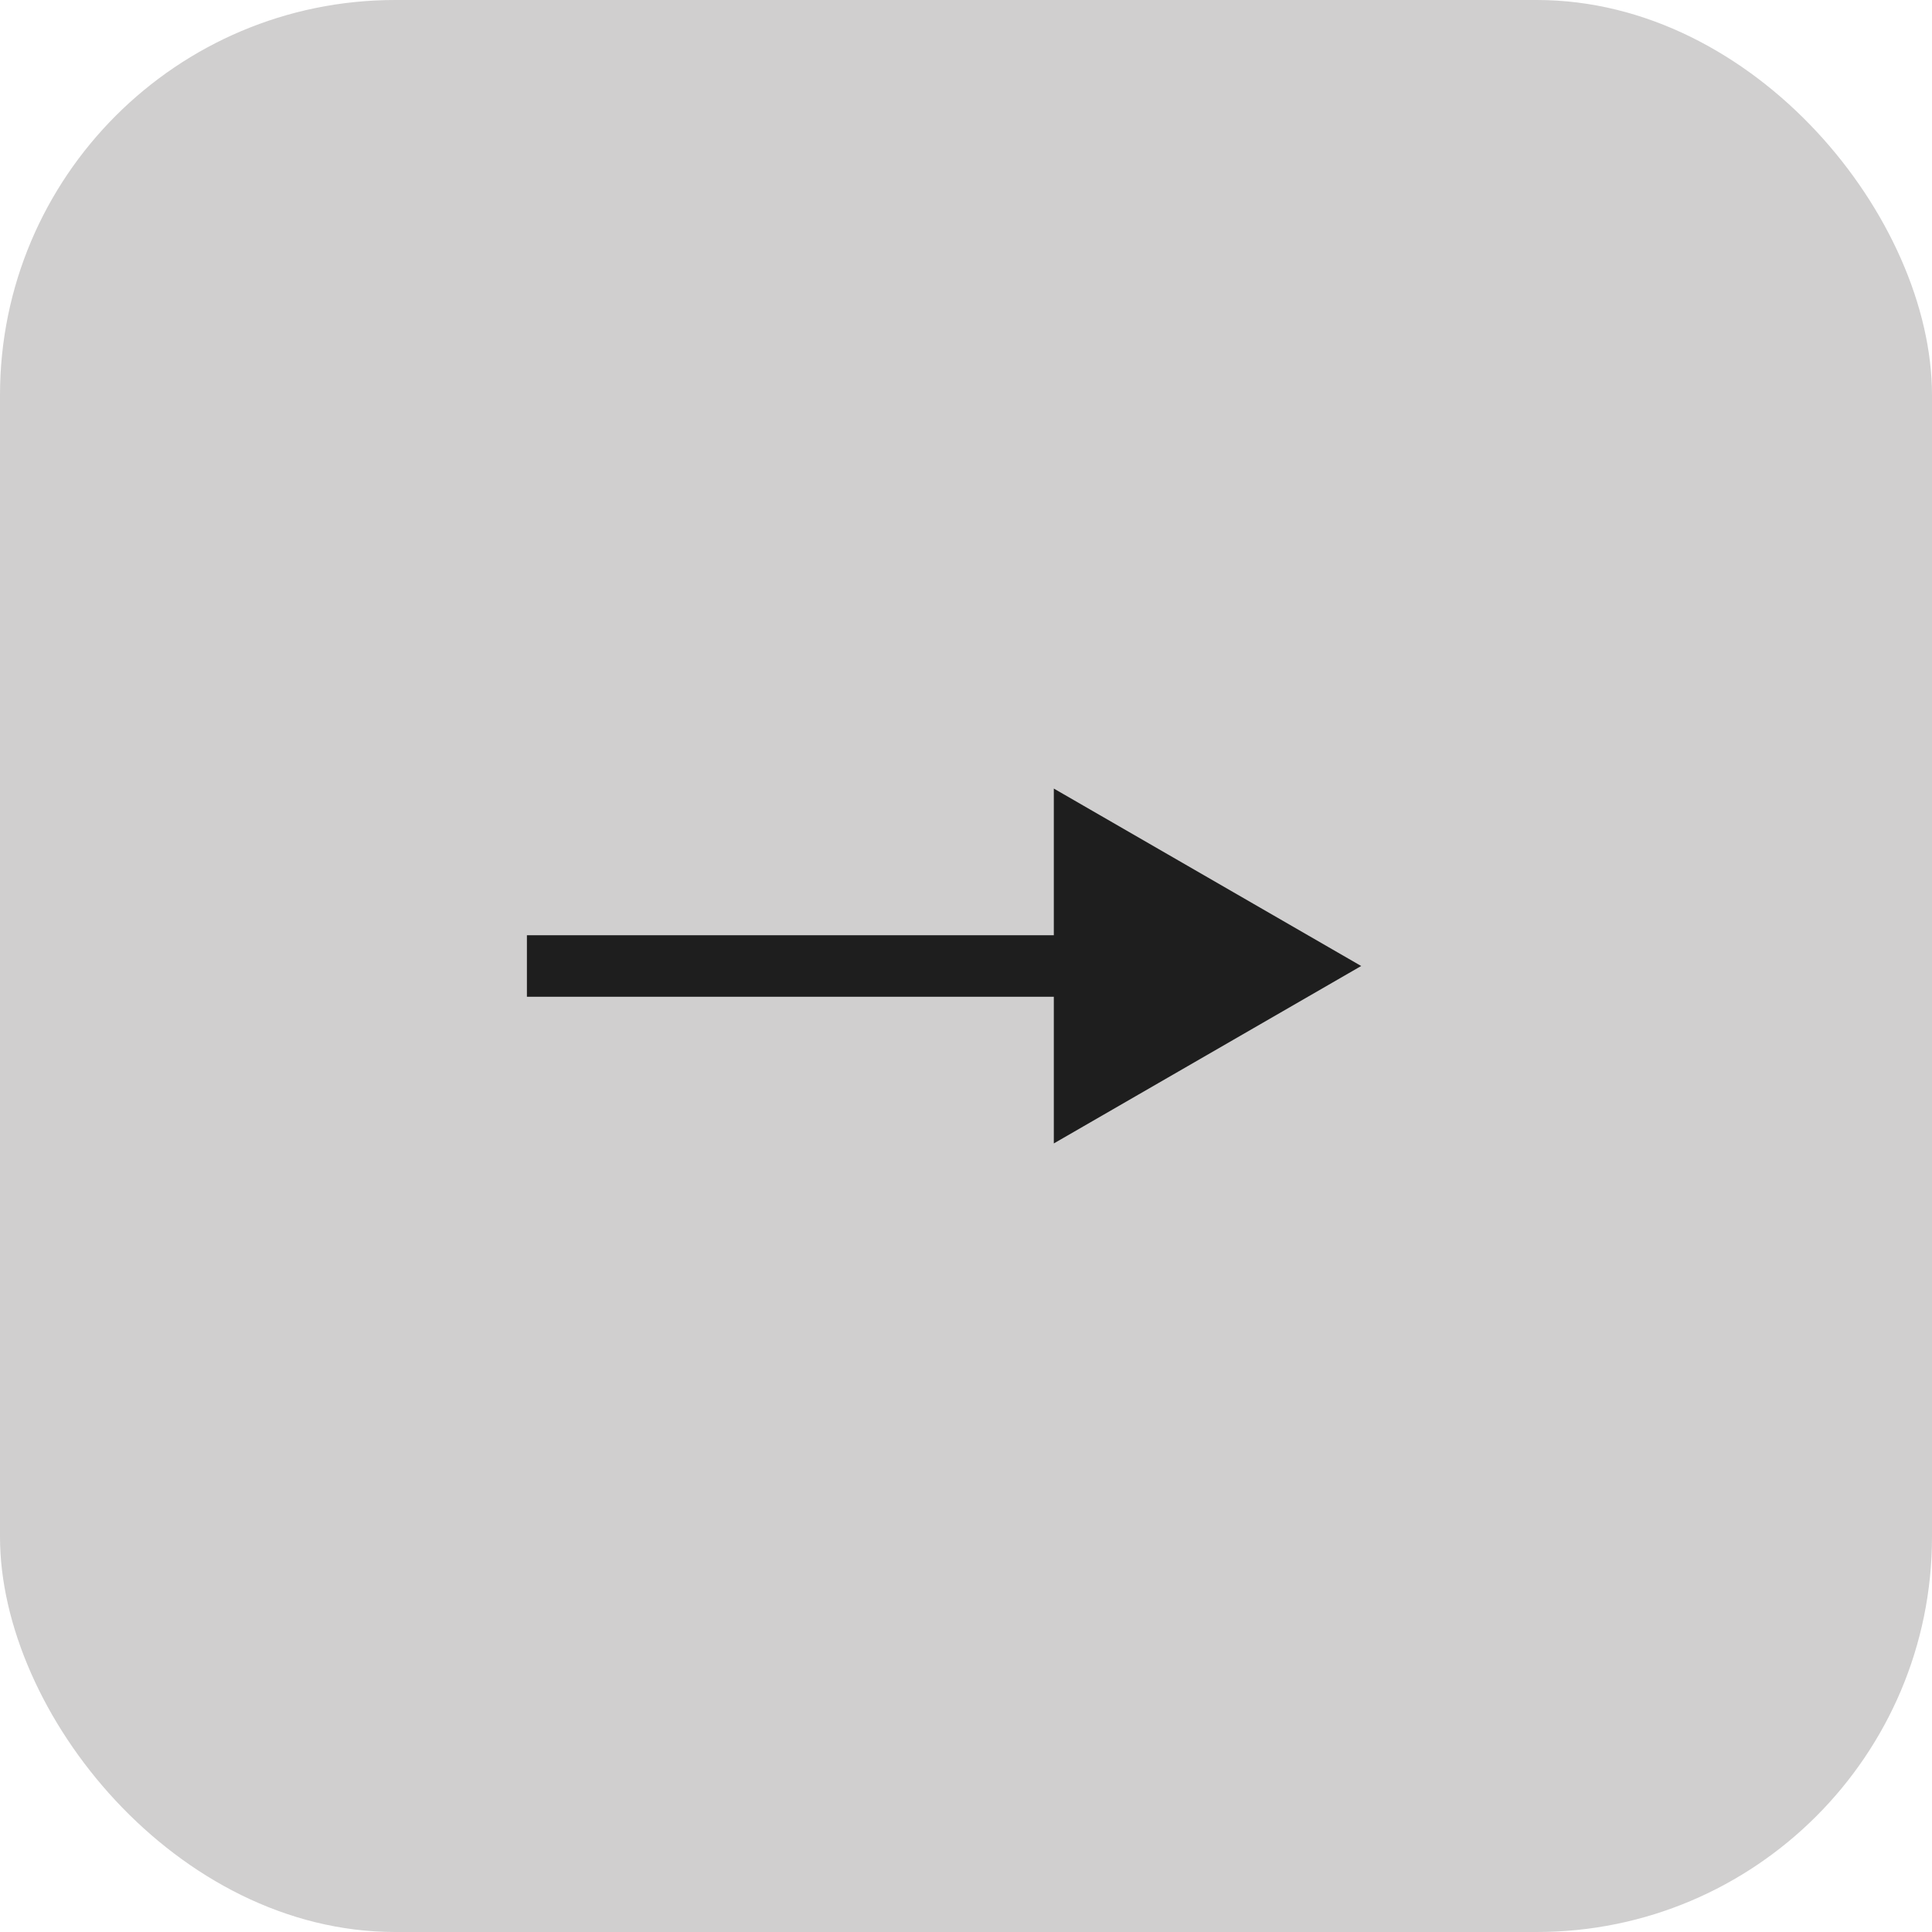 <svg width="44" height="44" viewBox="0 0 44 44" fill="none" xmlns="http://www.w3.org/2000/svg">
<rect width="44" height="44" rx="9" fill="#D0CFCF"/>
<path d="M31 22L24 17.959V26.041L31 22ZM12 22.7H24.7V21.3H12V22.7Z" fill="#1E1E1E"/>
</svg>
